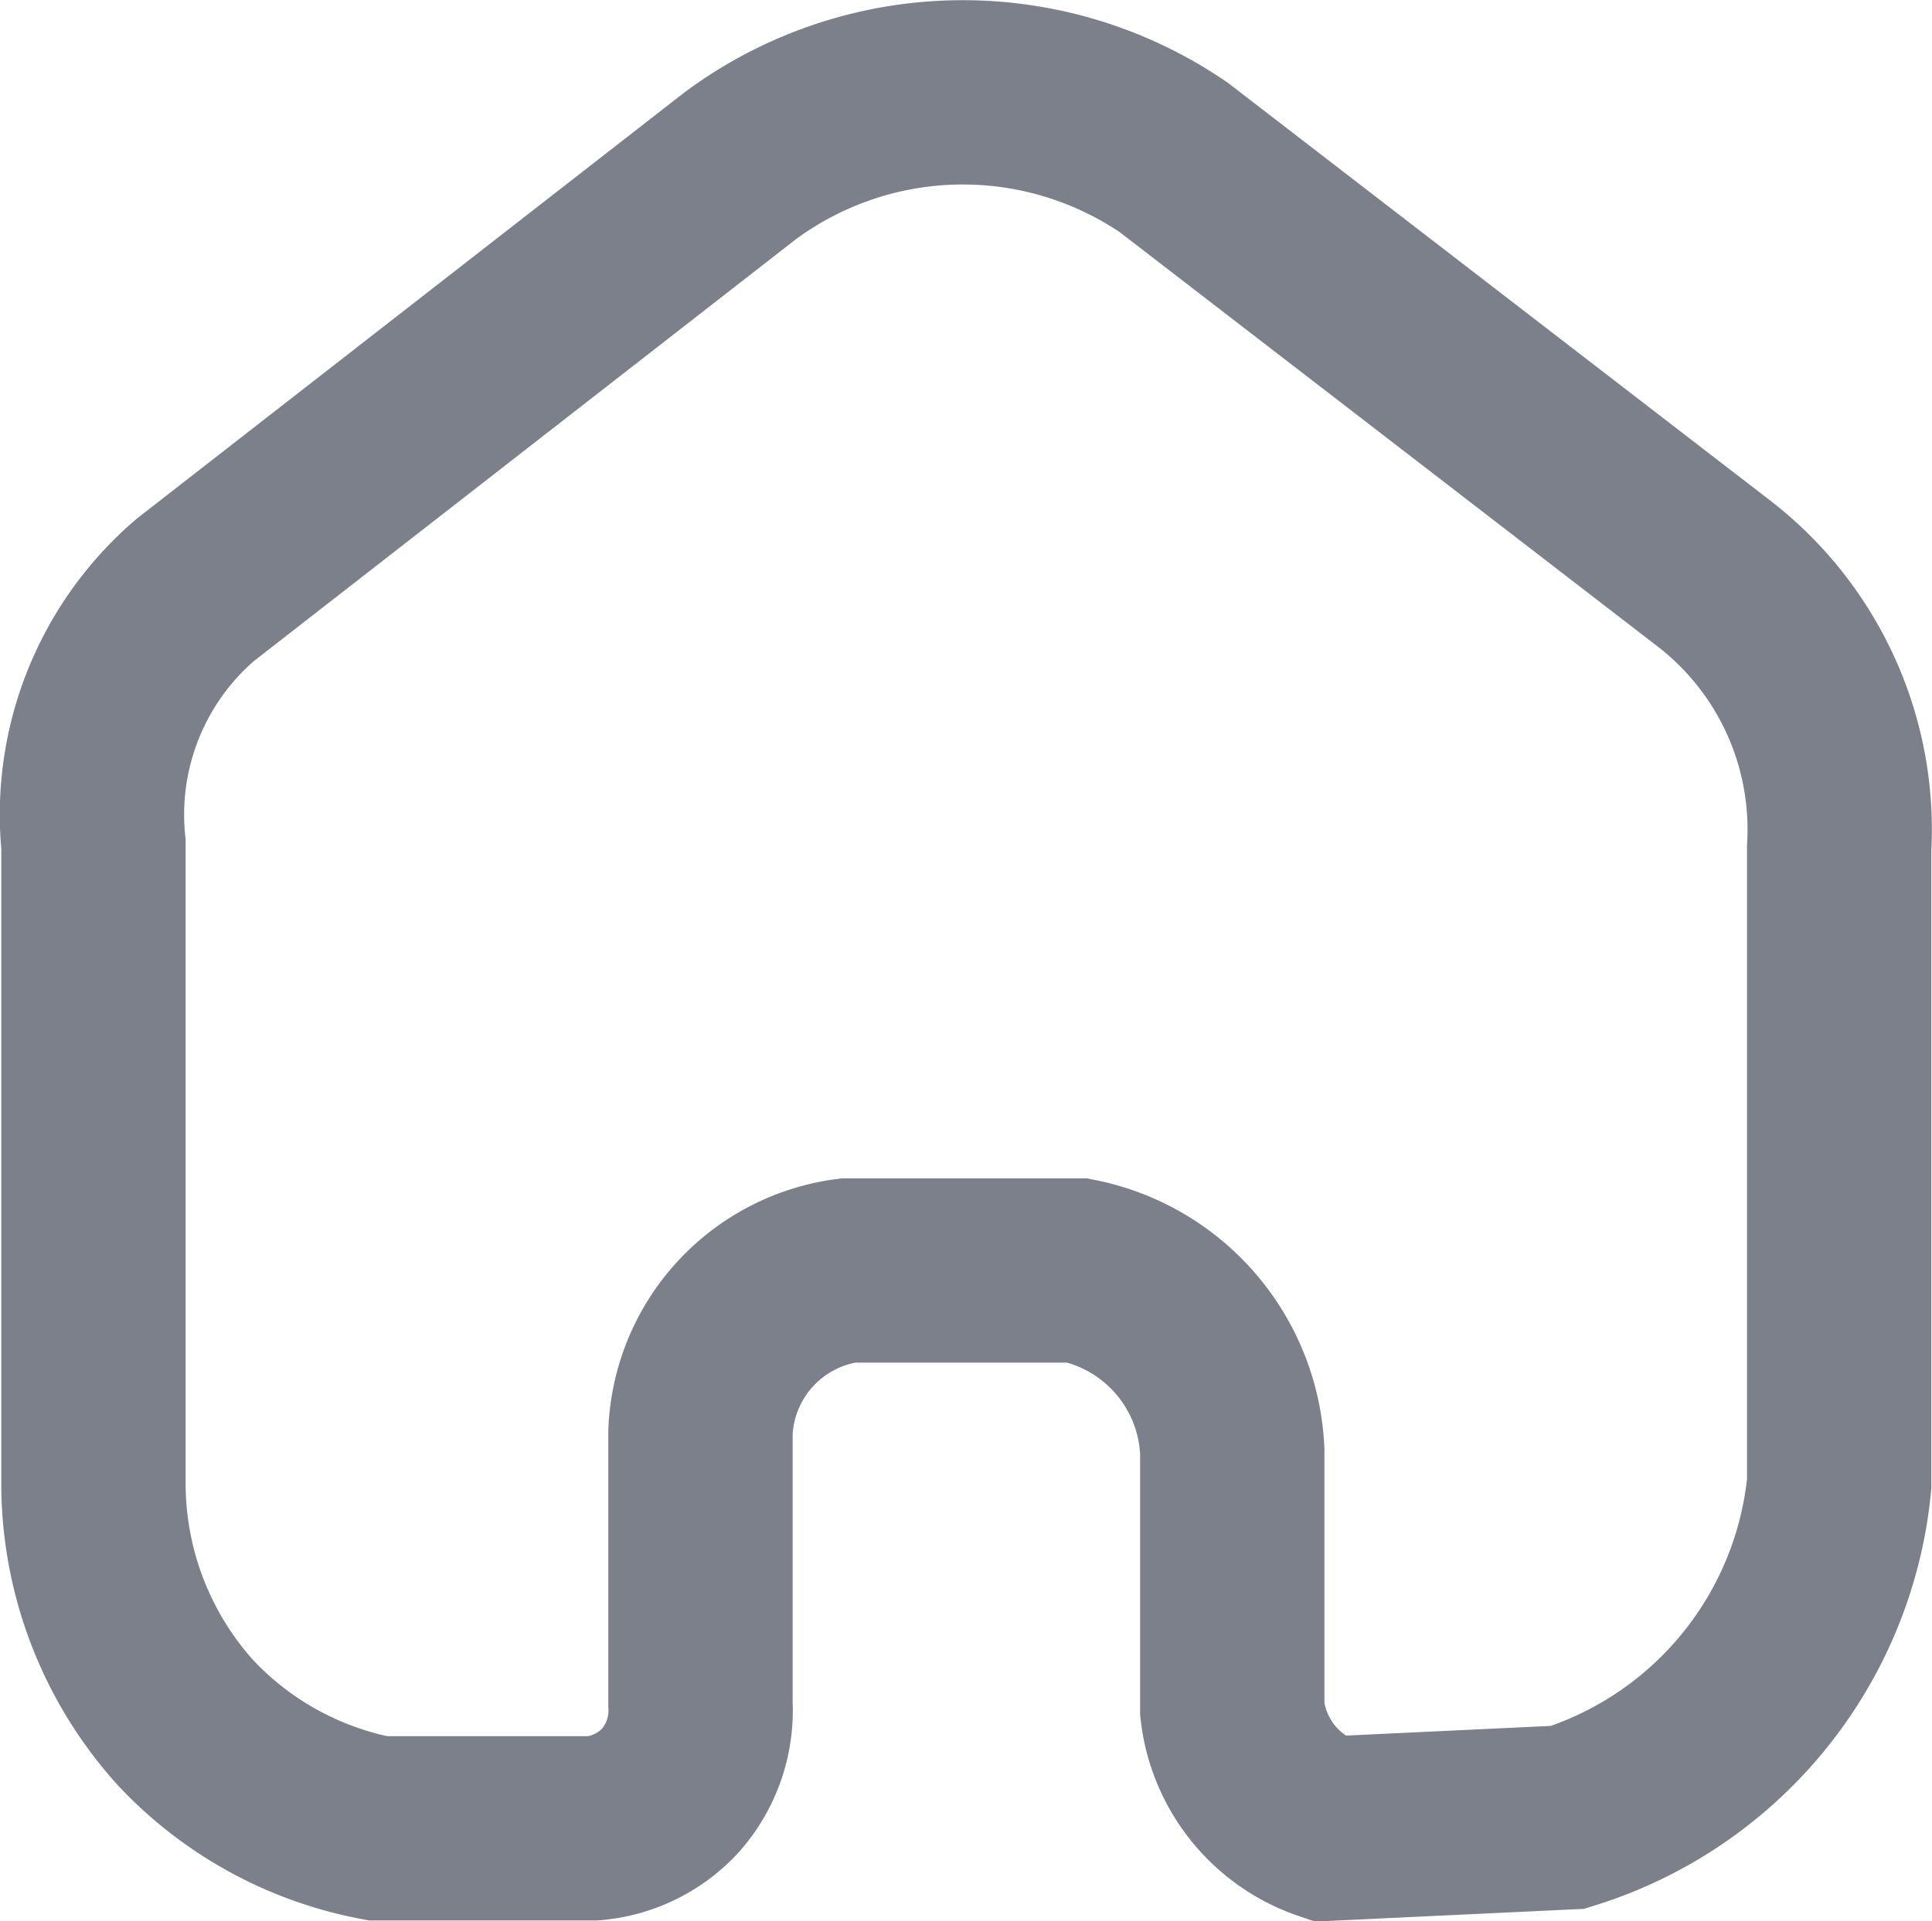 <svg xmlns="http://www.w3.org/2000/svg" width="20.962" height="20.847" viewBox="0 0 20.962 20.847">
  <path id="AppHomeIcon" d="M6.436,19.839H4.1a3.839,3.839,0,0,1-2.086-1.145,3.878,3.878,0,0,1-1-2.619V9.162A3.212,3.212,0,0,1,2.12,6.4L8.03,1.8a4.059,4.059,0,0,1,4.706-.091L18.566,6.2A3.51,3.51,0,0,1,19.955,9.2V16.1a4.219,4.219,0,0,1-2.945,3.62l-2.6.123A1.551,1.551,0,0,1,13.37,18.55v-2.8a2.095,2.095,0,0,0-1.677-1.964H9.2A1.846,1.846,0,0,0,7.6,15.544v2.945a1.31,1.31,0,0,1-.328.941A1.292,1.292,0,0,1,6.436,19.839Z" fill="none" stroke="#7b808a" stroke-width="2"/>
</svg>
